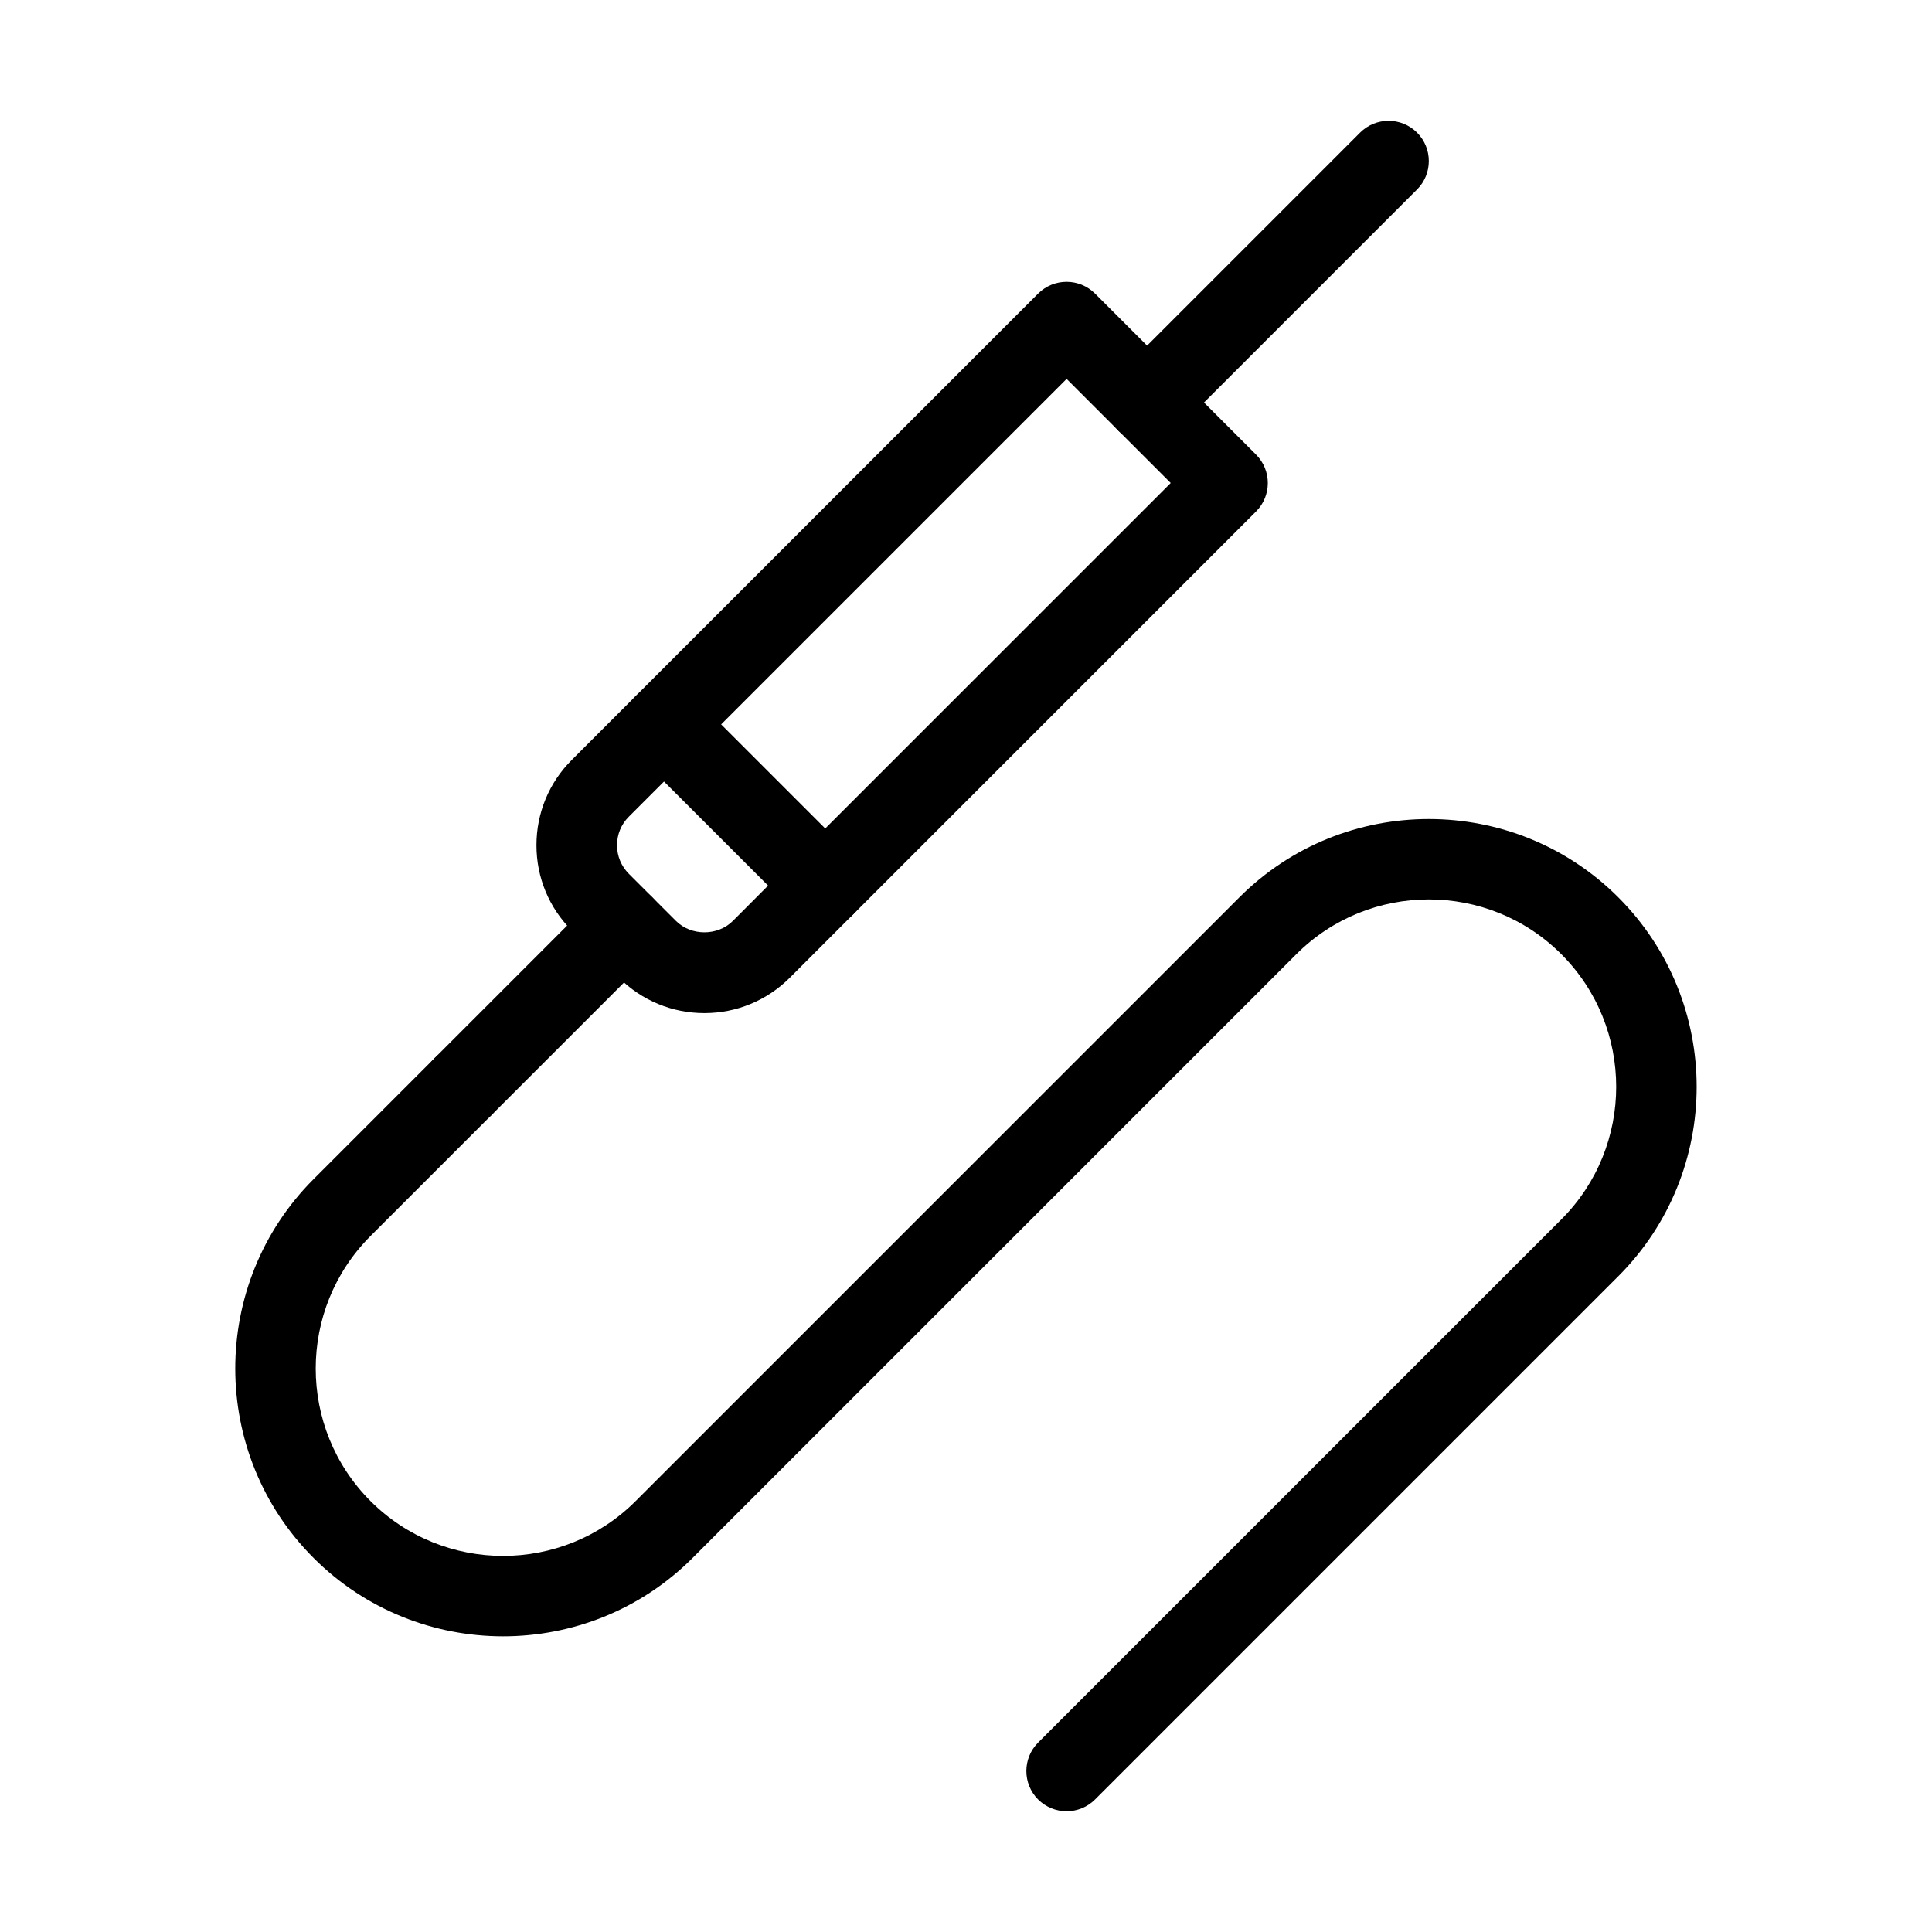 <?xml version="1.0" encoding="iso-8859-1"?>
<!-- Generator: Adobe Illustrator 18.0.0, SVG Export Plug-In . SVG Version: 6.00 Build 0)  -->
<!DOCTYPE svg PUBLIC "-//W3C//DTD SVG 1.1//EN" "http://www.w3.org/Graphics/SVG/1.1/DTD/svg11.dtd">
<svg version="1.1" id="Layer_1" xmlns="http://www.w3.org/2000/svg" xmlns:xlink="http://www.w3.org/1999/xlink" x="0px" y="0px"
	 viewBox="0 0 24 24" style="enable-background:new 0 0 24 24;" xml:space="preserve">
<g id="small_jack_1_">
	<g>
		<path d="M13.25,22.5c-0.128,0-0.256-0.049-0.354-0.146c-0.195-0.195-0.195-0.512,0-0.707l6.5-6.5c0.908-0.908,0.908-2.385,0-3.293
			s-2.385-0.908-3.293,0l-7.5,7.5c-1.297,1.297-3.41,1.297-4.707,0c-1.298-1.298-1.298-3.409,0-4.707l1.5-1.5
			c0.195-0.195,0.512-0.195,0.707,0s0.195,0.512,0,0.707l-1.5,1.5c-0.908,0.908-0.908,2.385,0,3.293s2.385,0.908,3.293,0l7.5-7.5
			c1.297-1.297,3.41-1.297,4.707,0c1.298,1.298,1.298,3.409,0,4.707l-6.5,6.5C13.506,22.451,13.378,22.5,13.25,22.5z"/>
		<path d="M5.75,14c-0.128,0-0.256-0.049-0.354-0.146c-0.195-0.195-0.195-0.512,0-0.707l2-2c0.195-0.195,0.512-0.195,0.707,0
			s0.195,0.512,0,0.707l-2,2C6.006,13.951,5.878,14,5.75,14z"/>
	</g>
	<g>
		<path d="M8.75,12.585c-0.4,0-0.777-0.156-1.061-0.439L7.104,11.56C6.82,11.277,6.664,10.9,6.664,10.5S6.82,9.722,7.104,9.439
			l0.793-0.793c0.195-0.195,0.512-0.195,0.707,0l2,2c0.195,0.195,0.195,0.512,0,0.707l-0.793,0.793
			C9.527,12.429,9.15,12.585,8.75,12.585z M8.25,9.707l-0.439,0.439c-0.095,0.095-0.146,0.22-0.146,0.354s0.052,0.259,0.146,0.354
			l0.586,0.586c0.189,0.189,0.518,0.189,0.707,0L9.543,11L8.25,9.707z"/>
		<path d="M10.25,11.5c-0.128,0-0.256-0.049-0.354-0.146l-2-2c-0.195-0.195-0.195-0.512,0-0.707l5-5
			c0.195-0.195,0.512-0.195,0.707,0l2,2c0.195,0.195,0.195,0.512,0,0.707l-5,5C10.506,11.451,10.378,11.5,10.25,11.5z M8.957,9
			l1.293,1.293L14.543,6L13.25,4.707L8.957,9z"/>
		<path d="M14.25,5.5c-0.128,0-0.256-0.049-0.354-0.146c-0.195-0.195-0.195-0.512,0-0.707l3-3c0.195-0.195,0.512-0.195,0.707,0
			s0.195,0.512,0,0.707l-3,3C14.506,5.451,14.378,5.5,14.25,5.5z"/>
	</g>
</g>
<g>
</g>
<g>
</g>
<g>
</g>
<g>
</g>
<g>
</g>
<g>
</g>
<g>
</g>
<g>
</g>
<g>
</g>
<g>
</g>
<g>
</g>
<g>
</g>
<g>
</g>
<g>
</g>
<g>
</g>
</svg>
